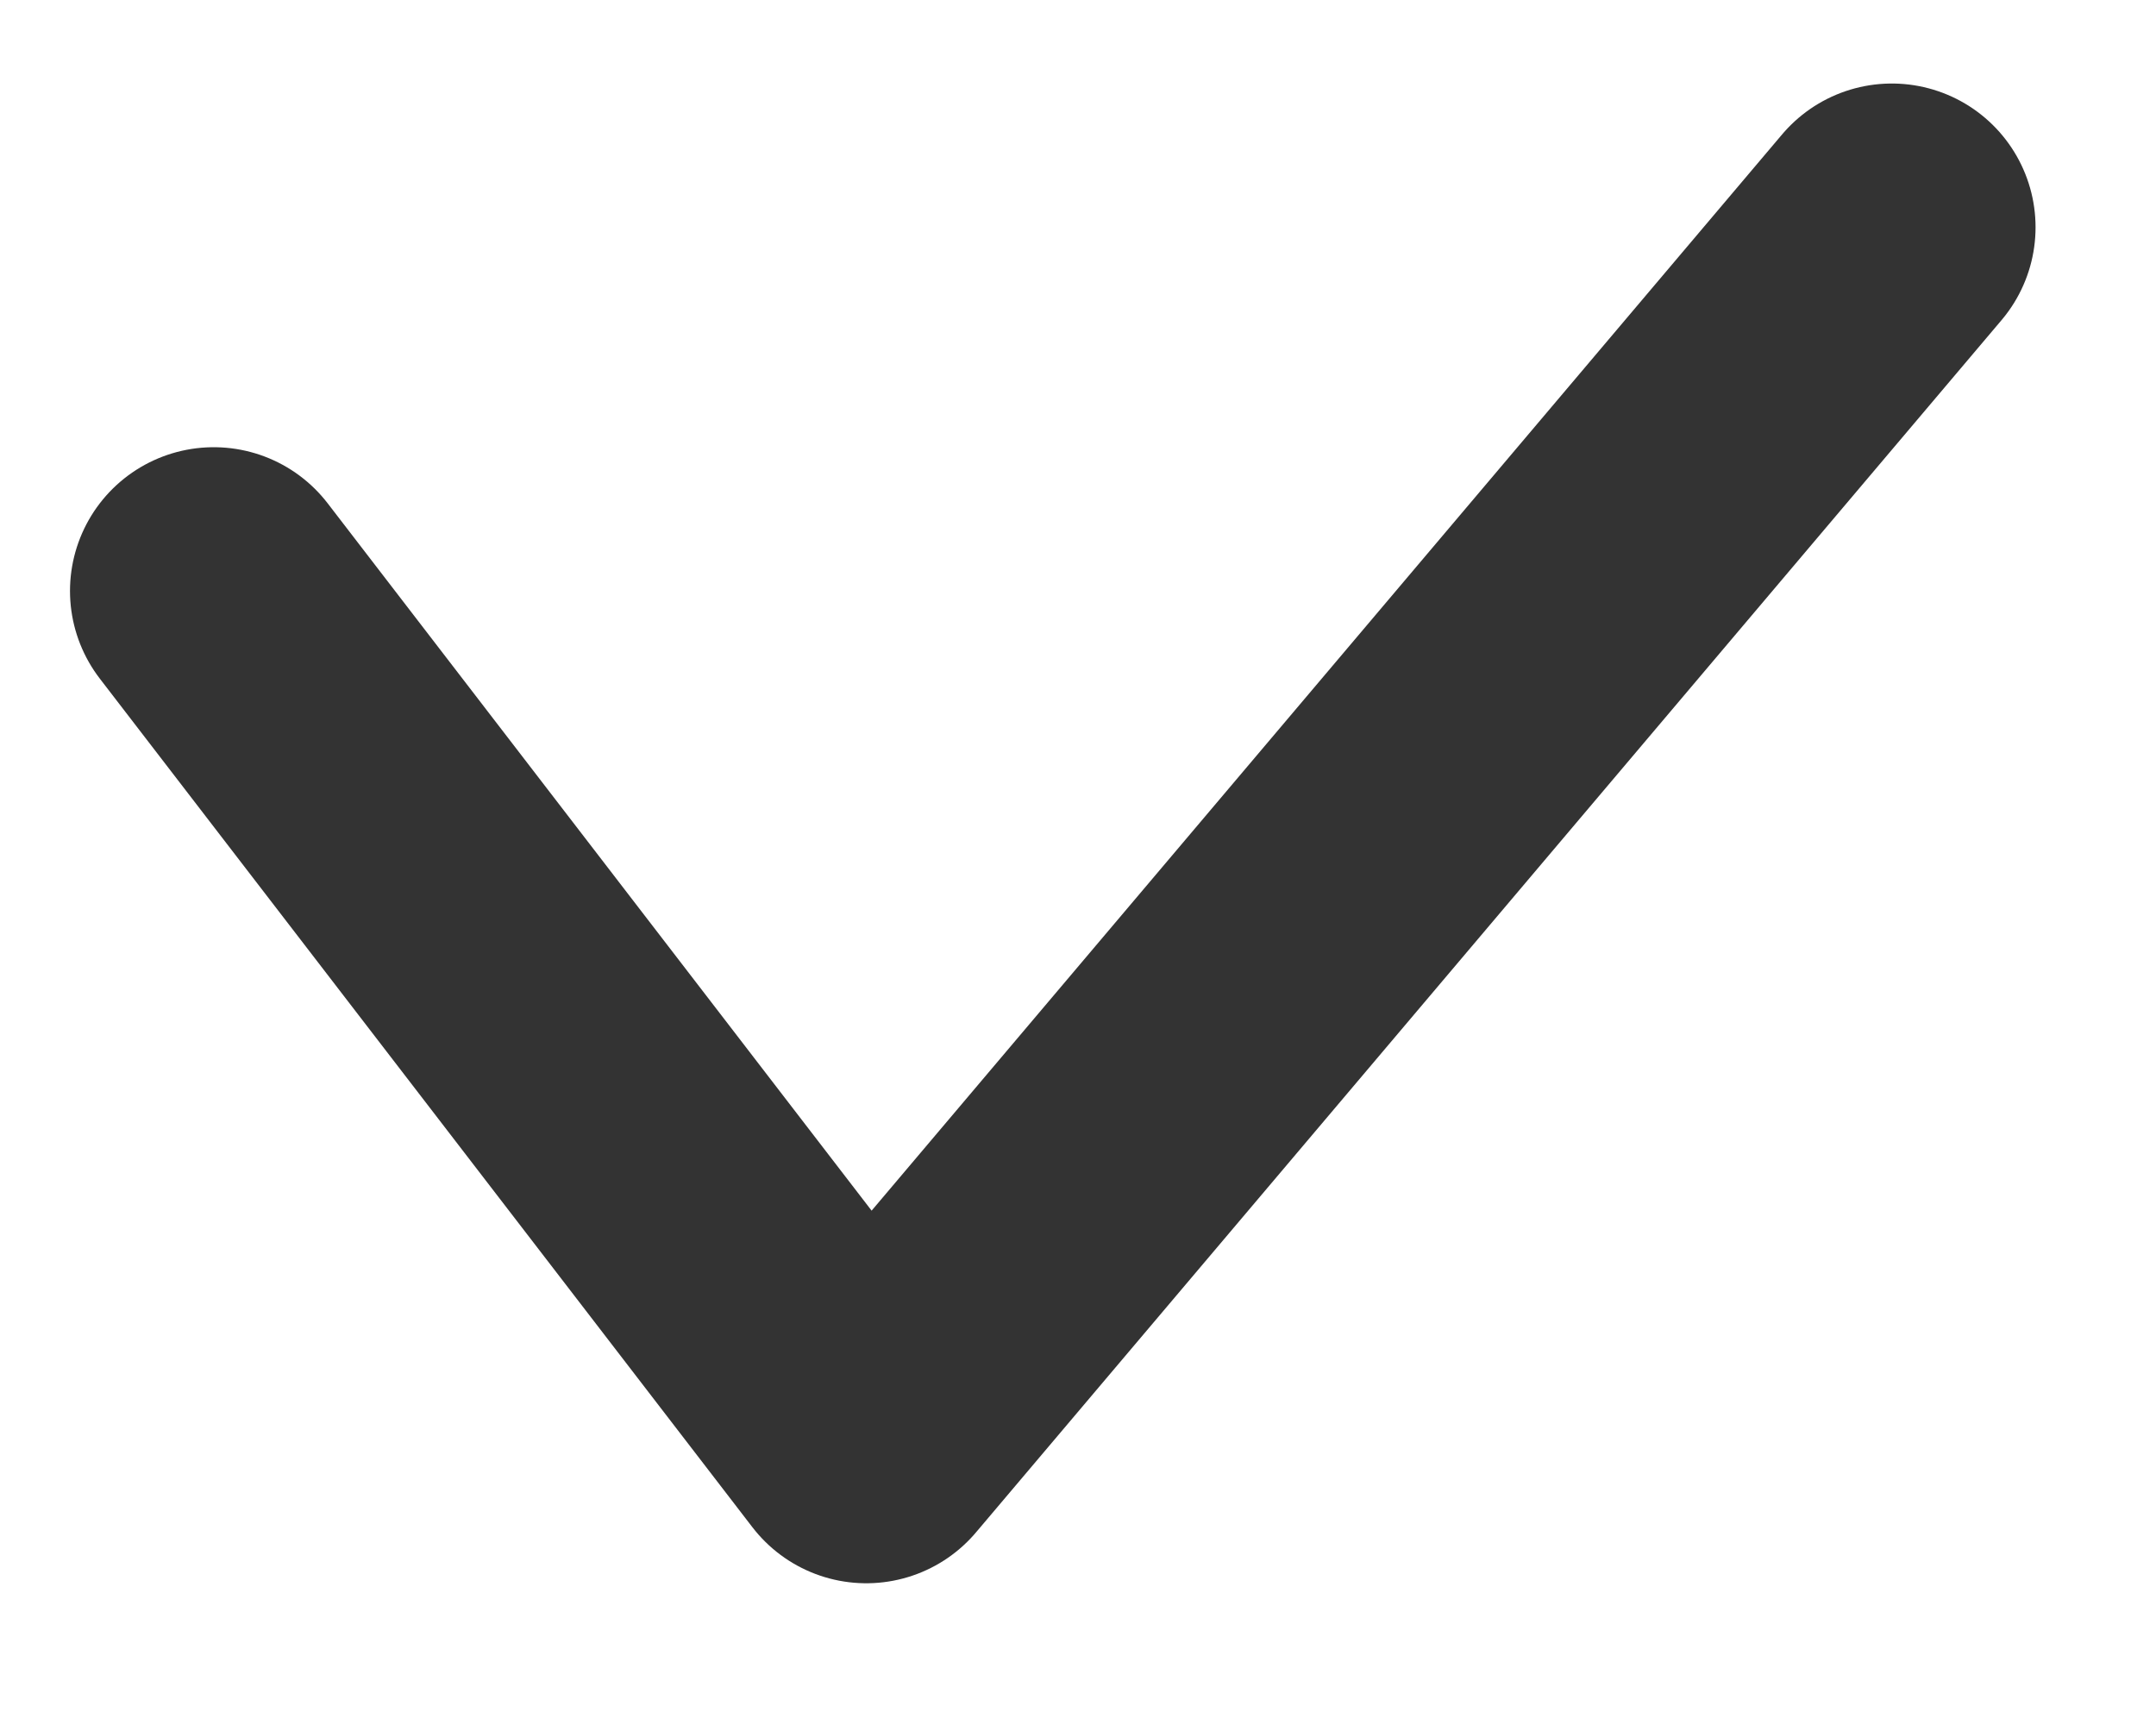 <svg width="15" height="12" viewBox="0 0 15 12" fill="none" xmlns="http://www.w3.org/2000/svg">
  <path
    d="M1.487 4.111L6.027 10.014L13.162 1.581"
    stroke="#333333"
    stroke-width="2"
    stroke-linecap="round"
    stroke-linejoin="round"
  />
</svg>
